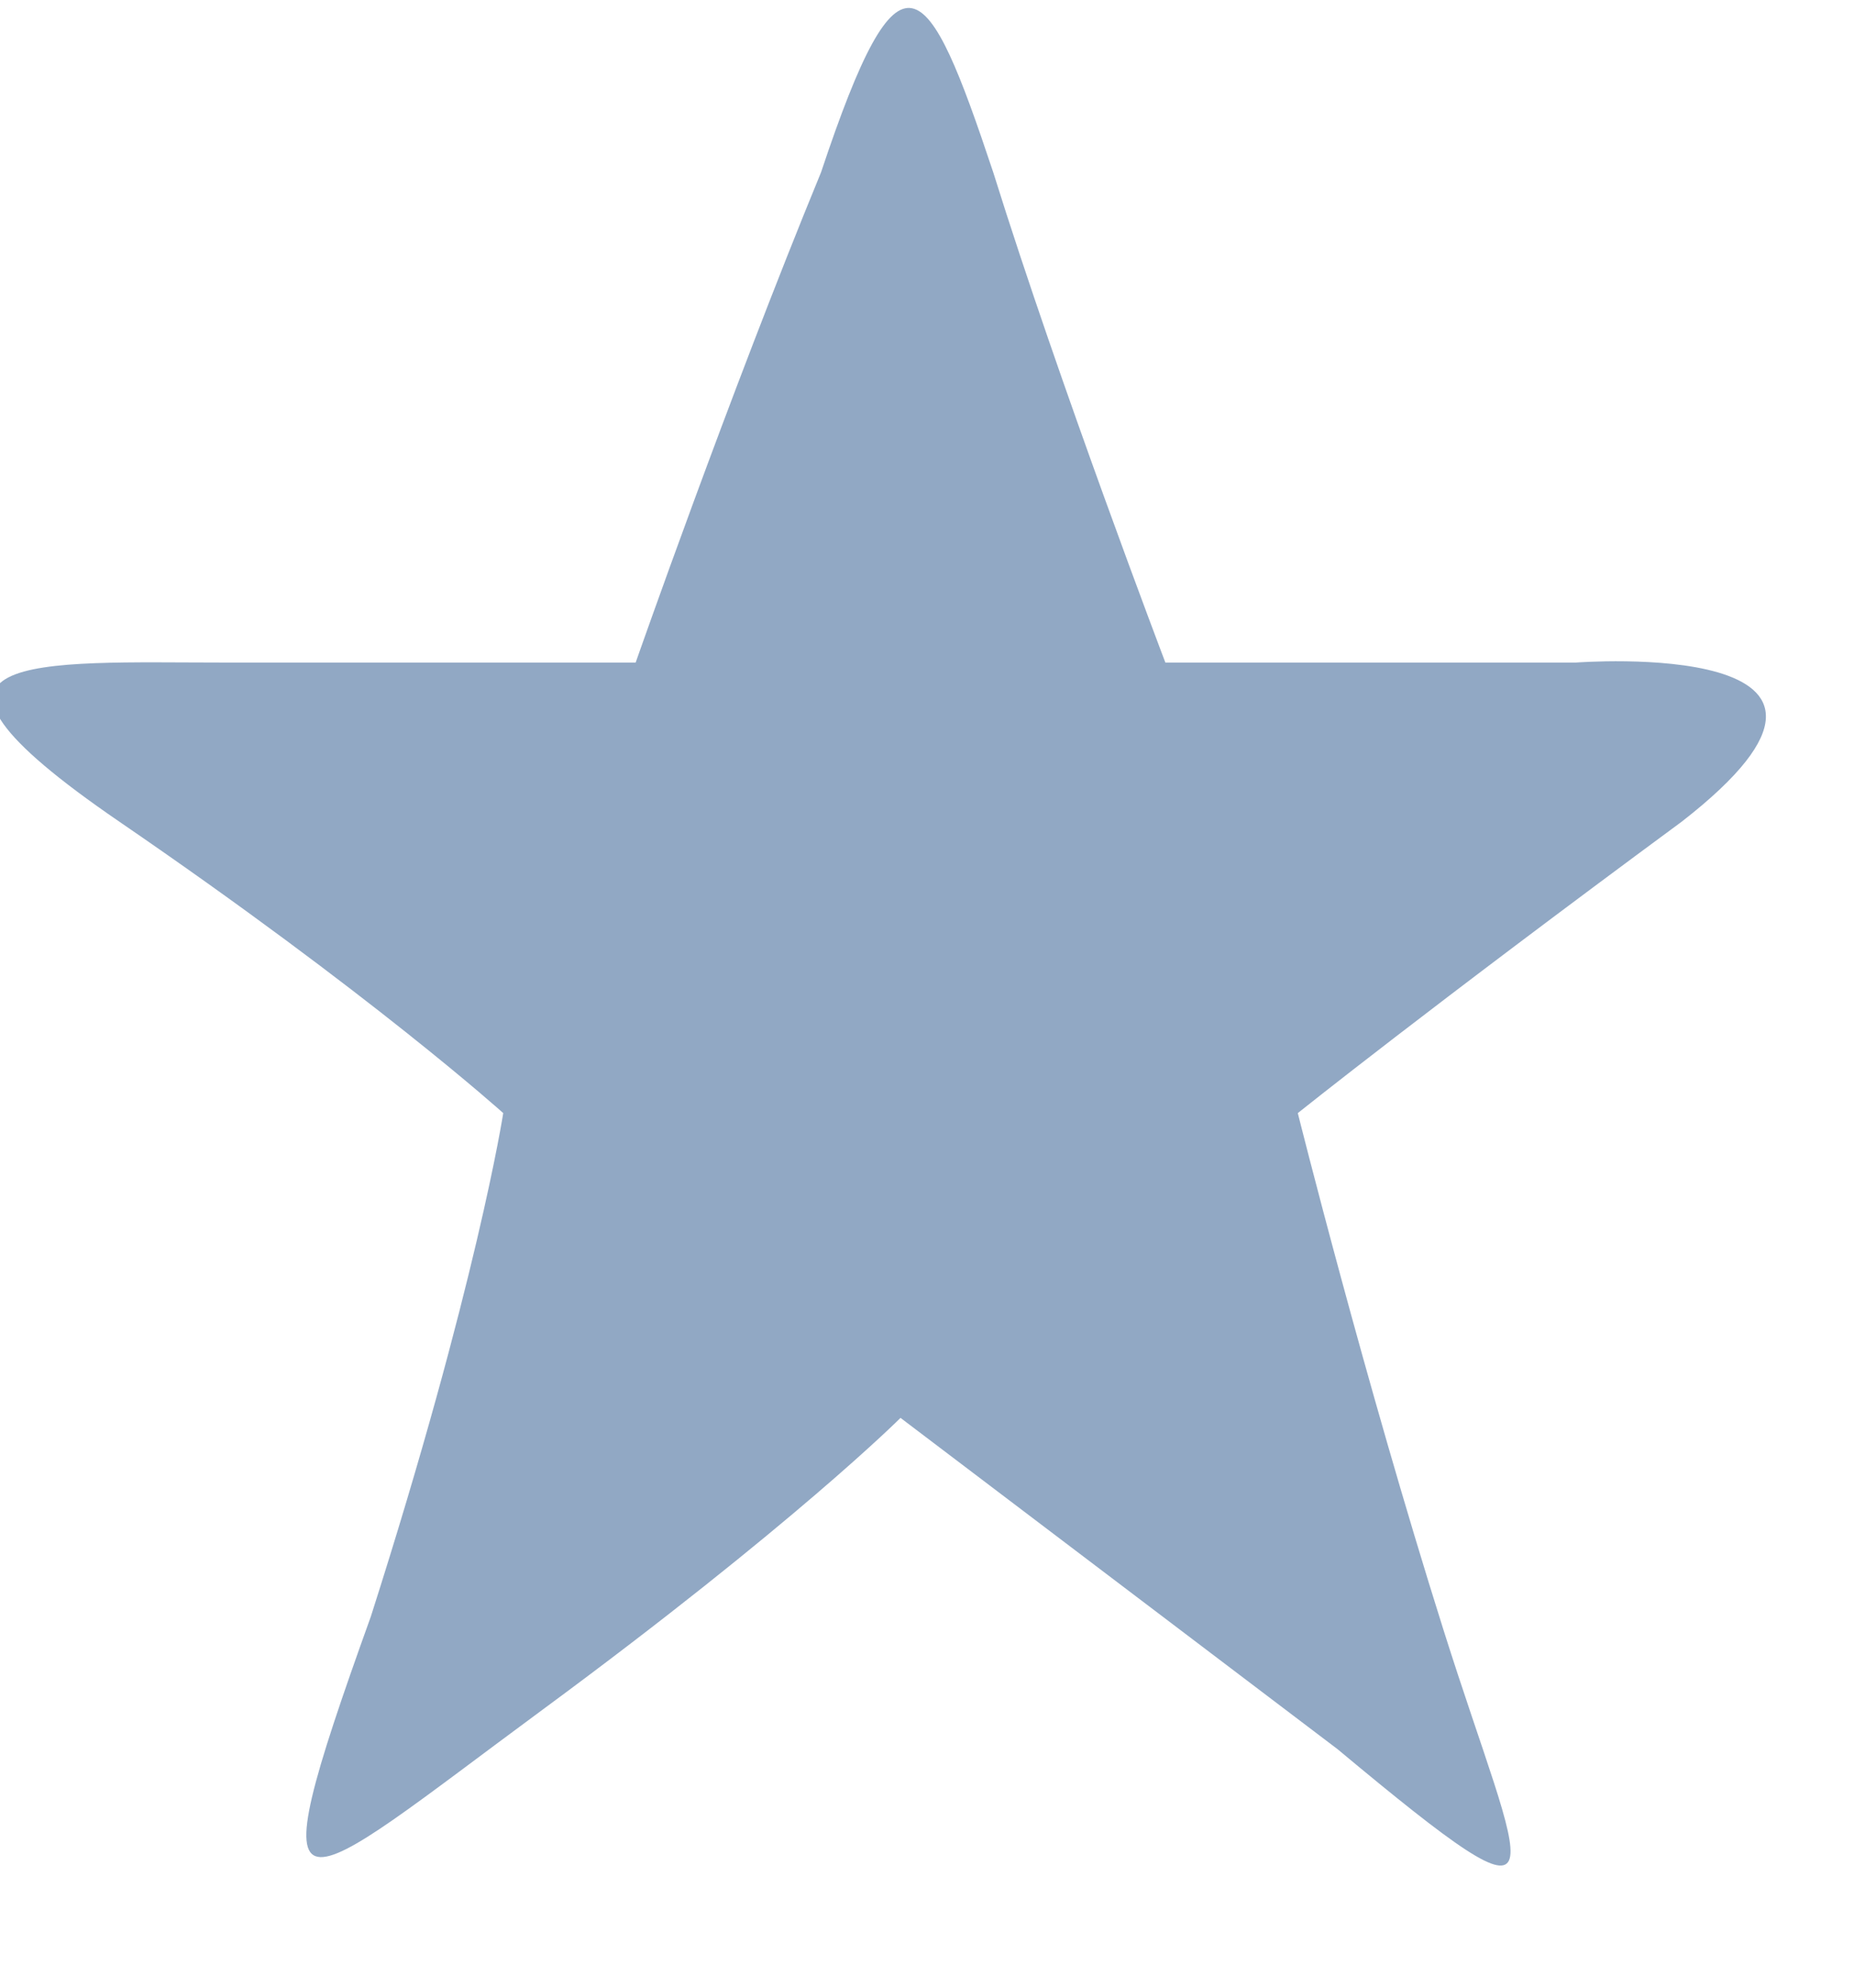 <svg height="15" viewBox="0 0 14 15" width="14" xmlns="http://www.w3.org/2000/svg"><path d="m6.2 1.3c.6-1.8.8-1.5 1.3 0 .5 1.6 1.3 3.7 1.3 3.7h3.1s2.6-.2.8 1.2c-1.9 1.4-2.9 2.2-2.9 2.2s.5 2 1.1 3.9 1 2.4-.8.9l-3.3-2.5s-.8.8-2.7 2.2-2.2 1.8-1.3-.7c.8-2.5 1-3.8 1-3.8s-1-.9-2.9-2.2-.6-1.2.8-1.2h3.1s.7-2 1.4-3.7z" fill="#91a8c4"/></svg>